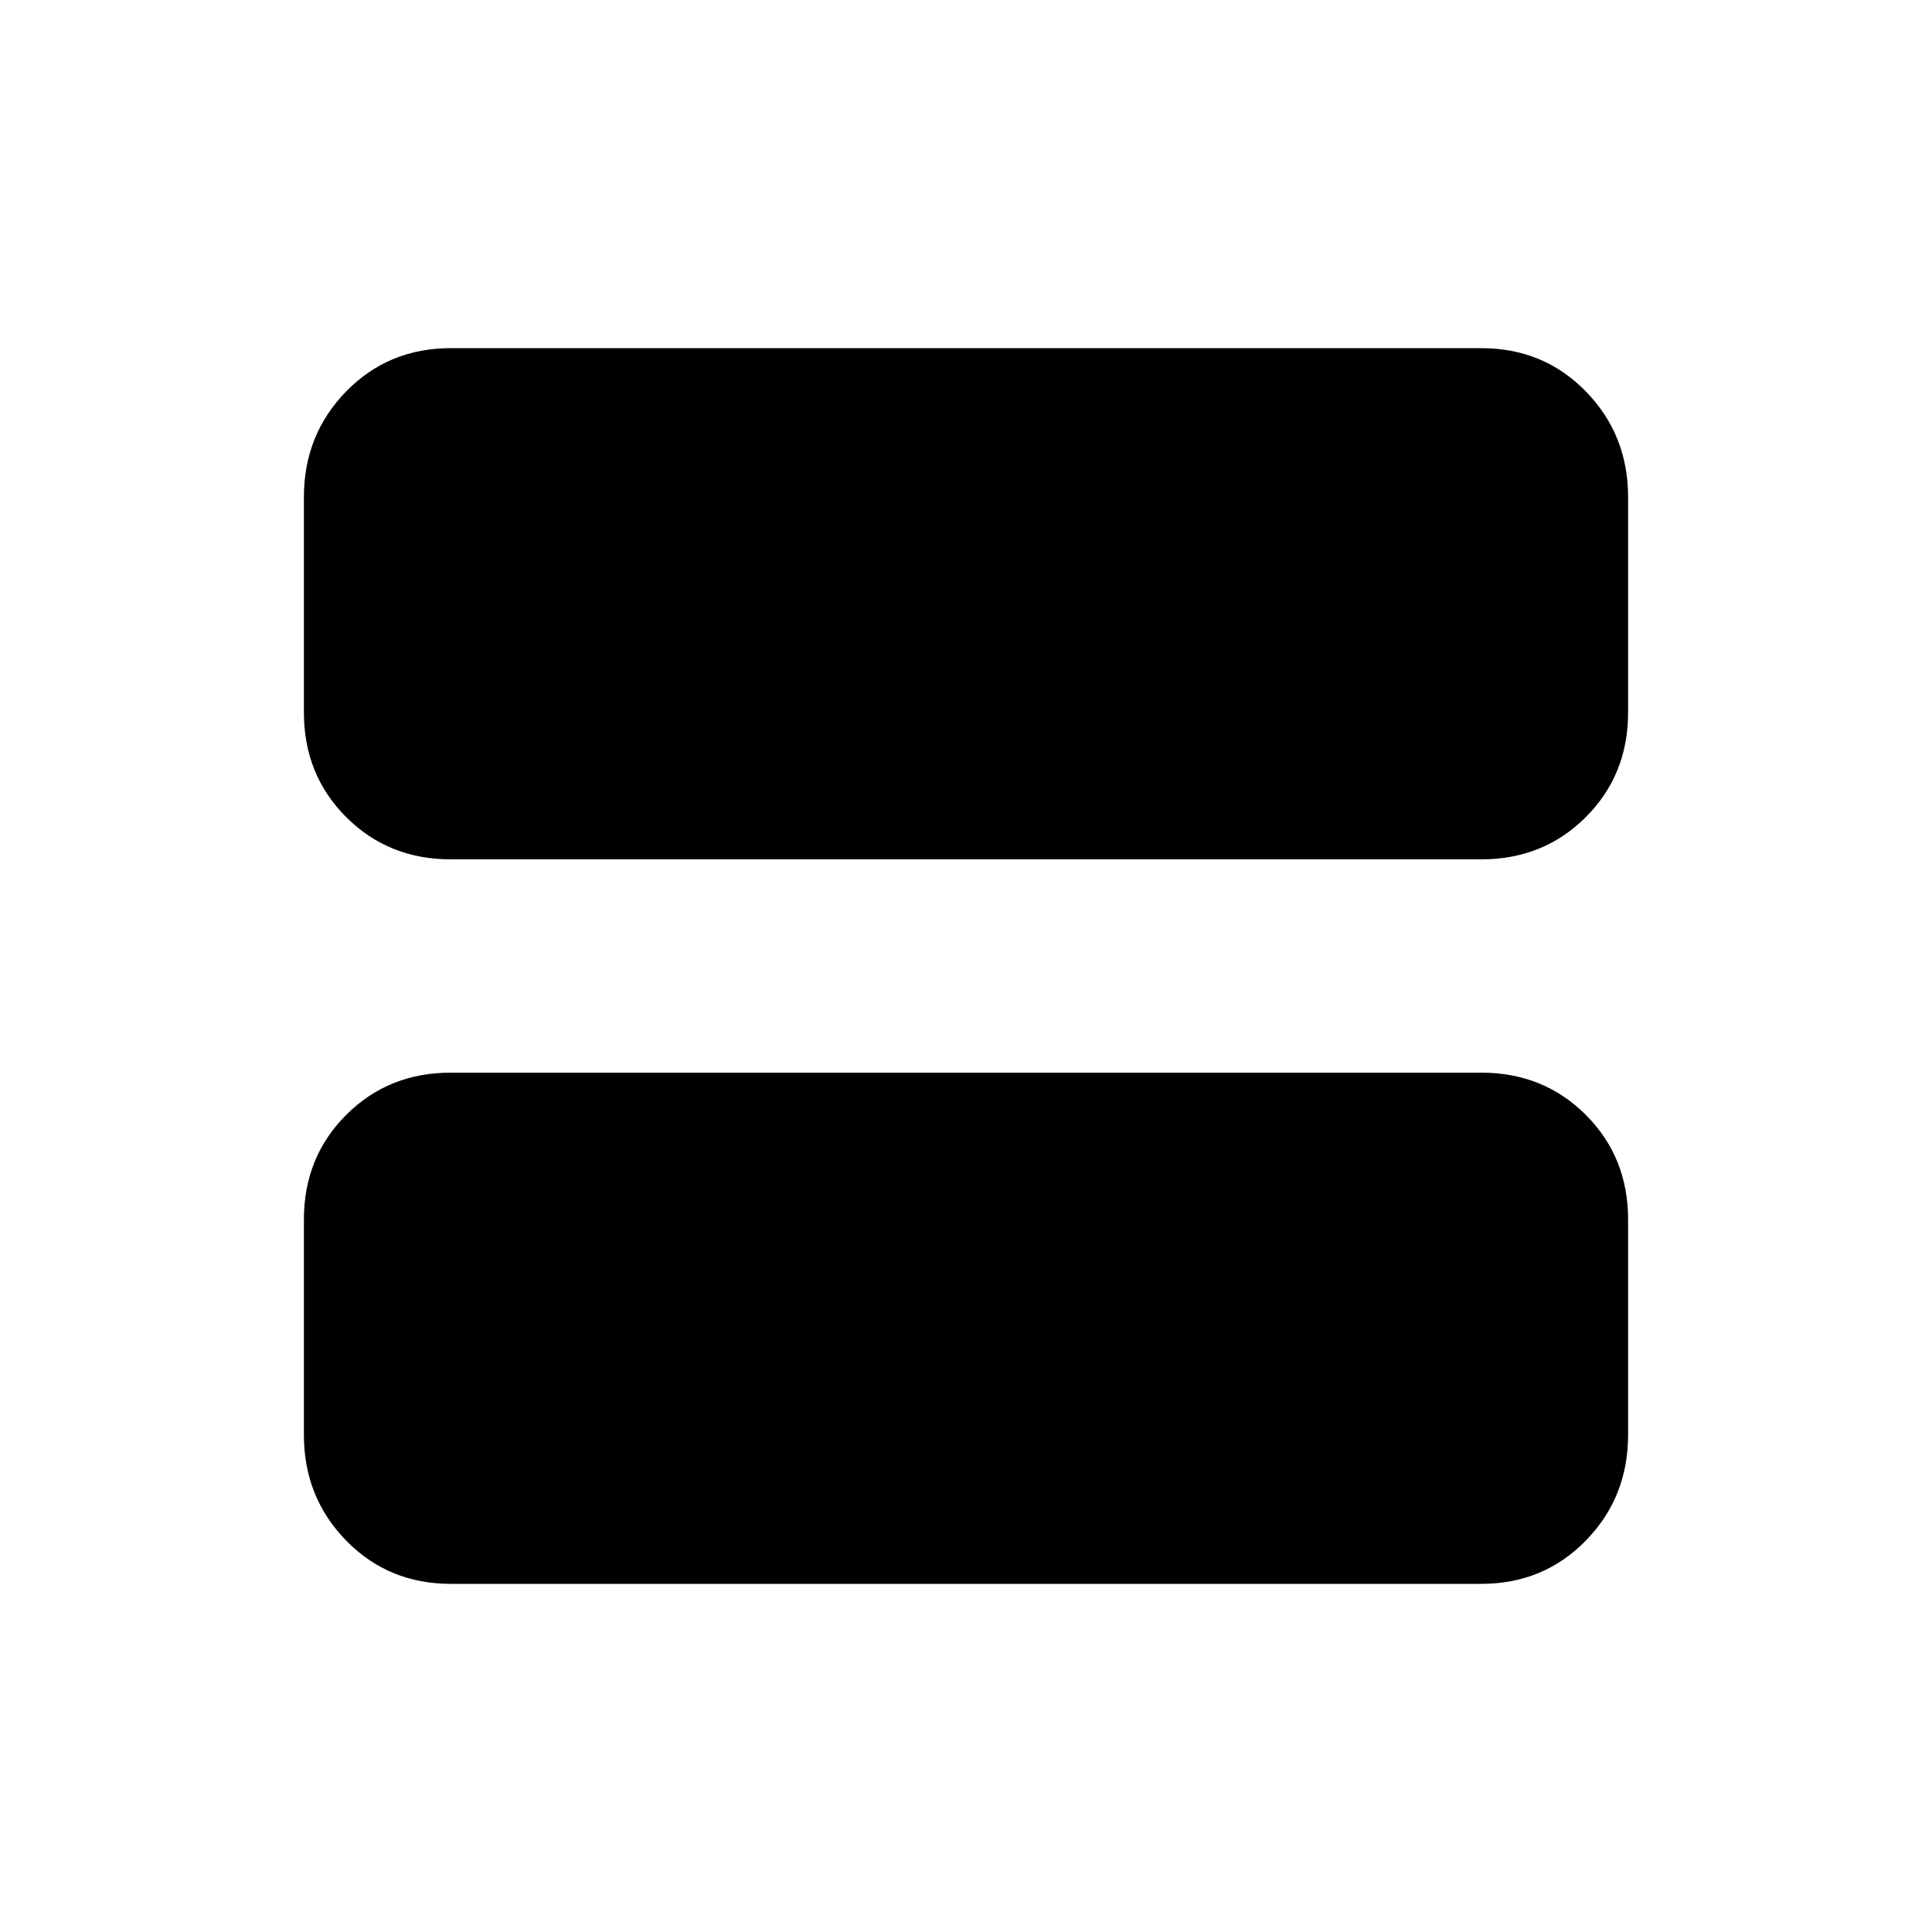 <svg xmlns="http://www.w3.org/2000/svg" height="40" width="40"><path d="M9.333 17.792q-1.291 0-2.166-.875t-.875-2.167v-4.458q0-1.292.875-2.188.875-.896 2.166-.896h21.334q1.291 0 2.166.896t.875 2.188v4.458q0 1.292-.875 2.167-.875.875-2.166.875Zm0 15q-1.291 0-2.166-.896t-.875-2.188V25.25q0-1.292.875-2.167.875-.875 2.166-.875h21.334q1.291 0 2.166.875t.875 2.167v4.458q0 1.292-.875 2.188-.875.896-2.166.896Z"/></svg>
